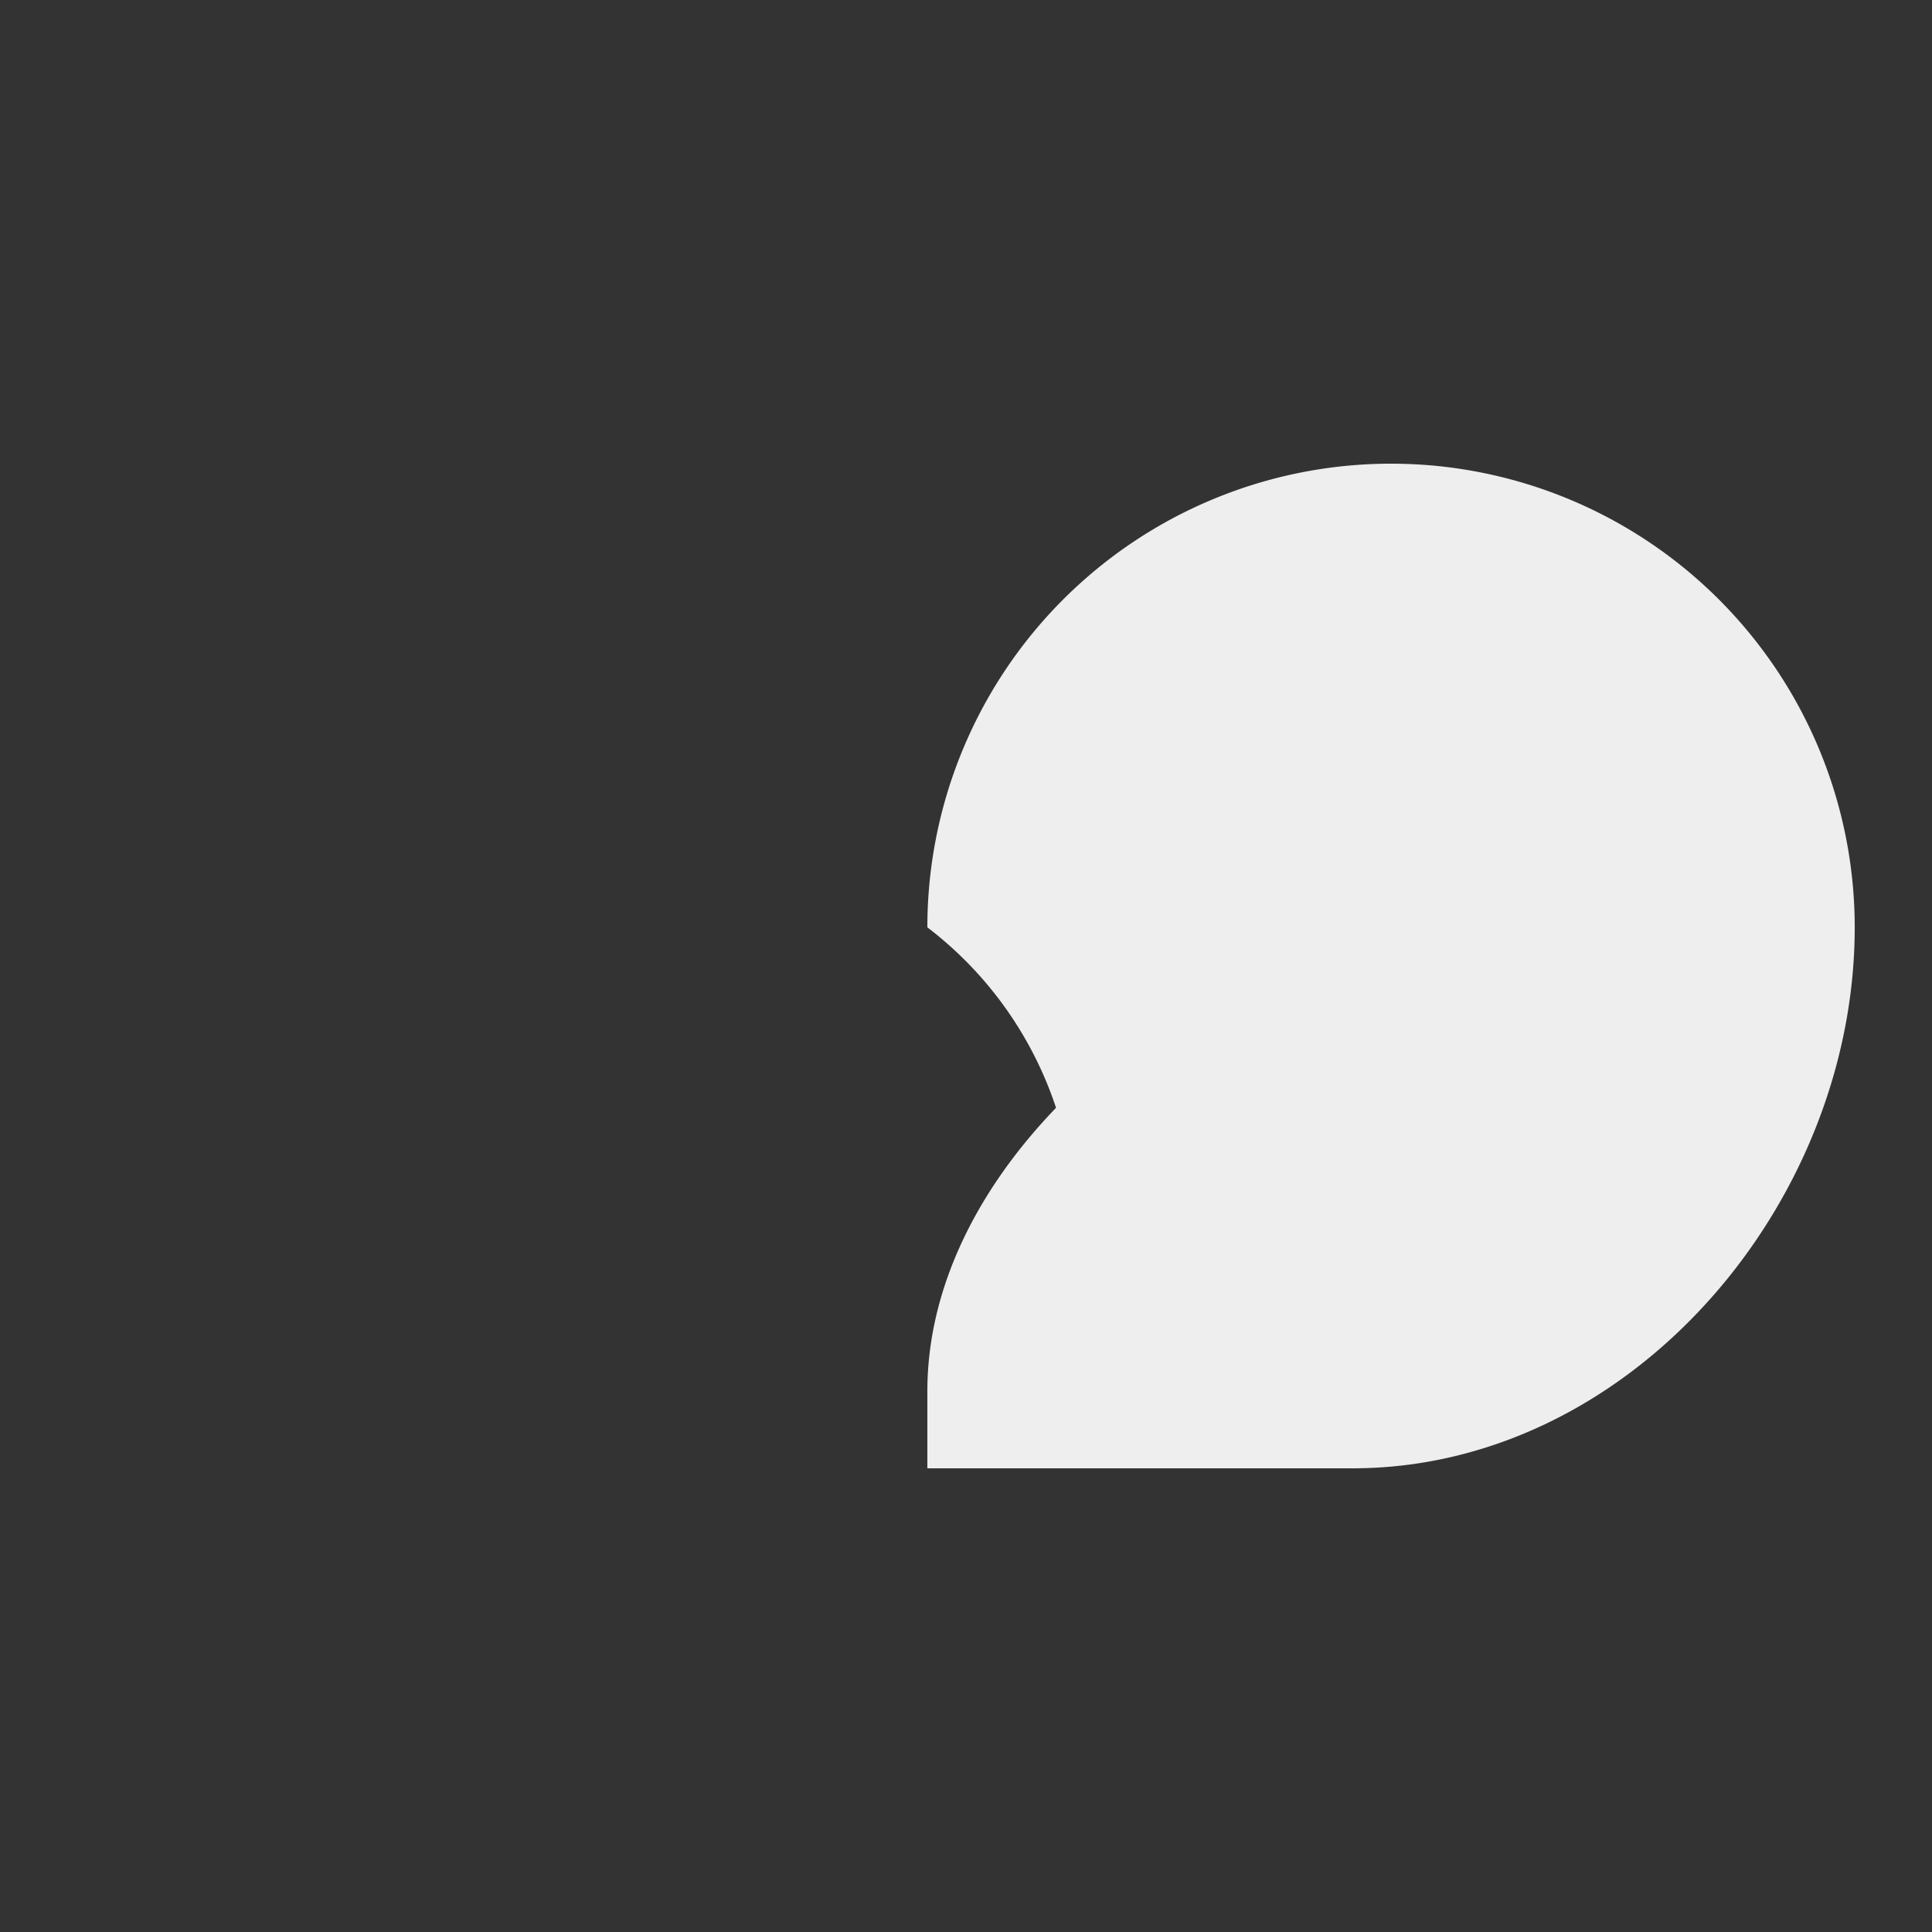 
    <svg
      xmlns="http://www.w3.org/2000/svg"
      viewBox="0 0 50 50"
      width="50"
      height="50"
      fill="#eee"
    >
      <rect x="0" y="0" width="50" height="50" fill="#333333" stroke="none"/>
      <path d="M24 24a12 12 0 1 1 24 0c0 7.18-5.82 14-13 14H24v-2c0-2.6 1.24-5.16 3.33-7.33A9.7 9.7 0 0 0 24 24z" />
    </svg>
 
